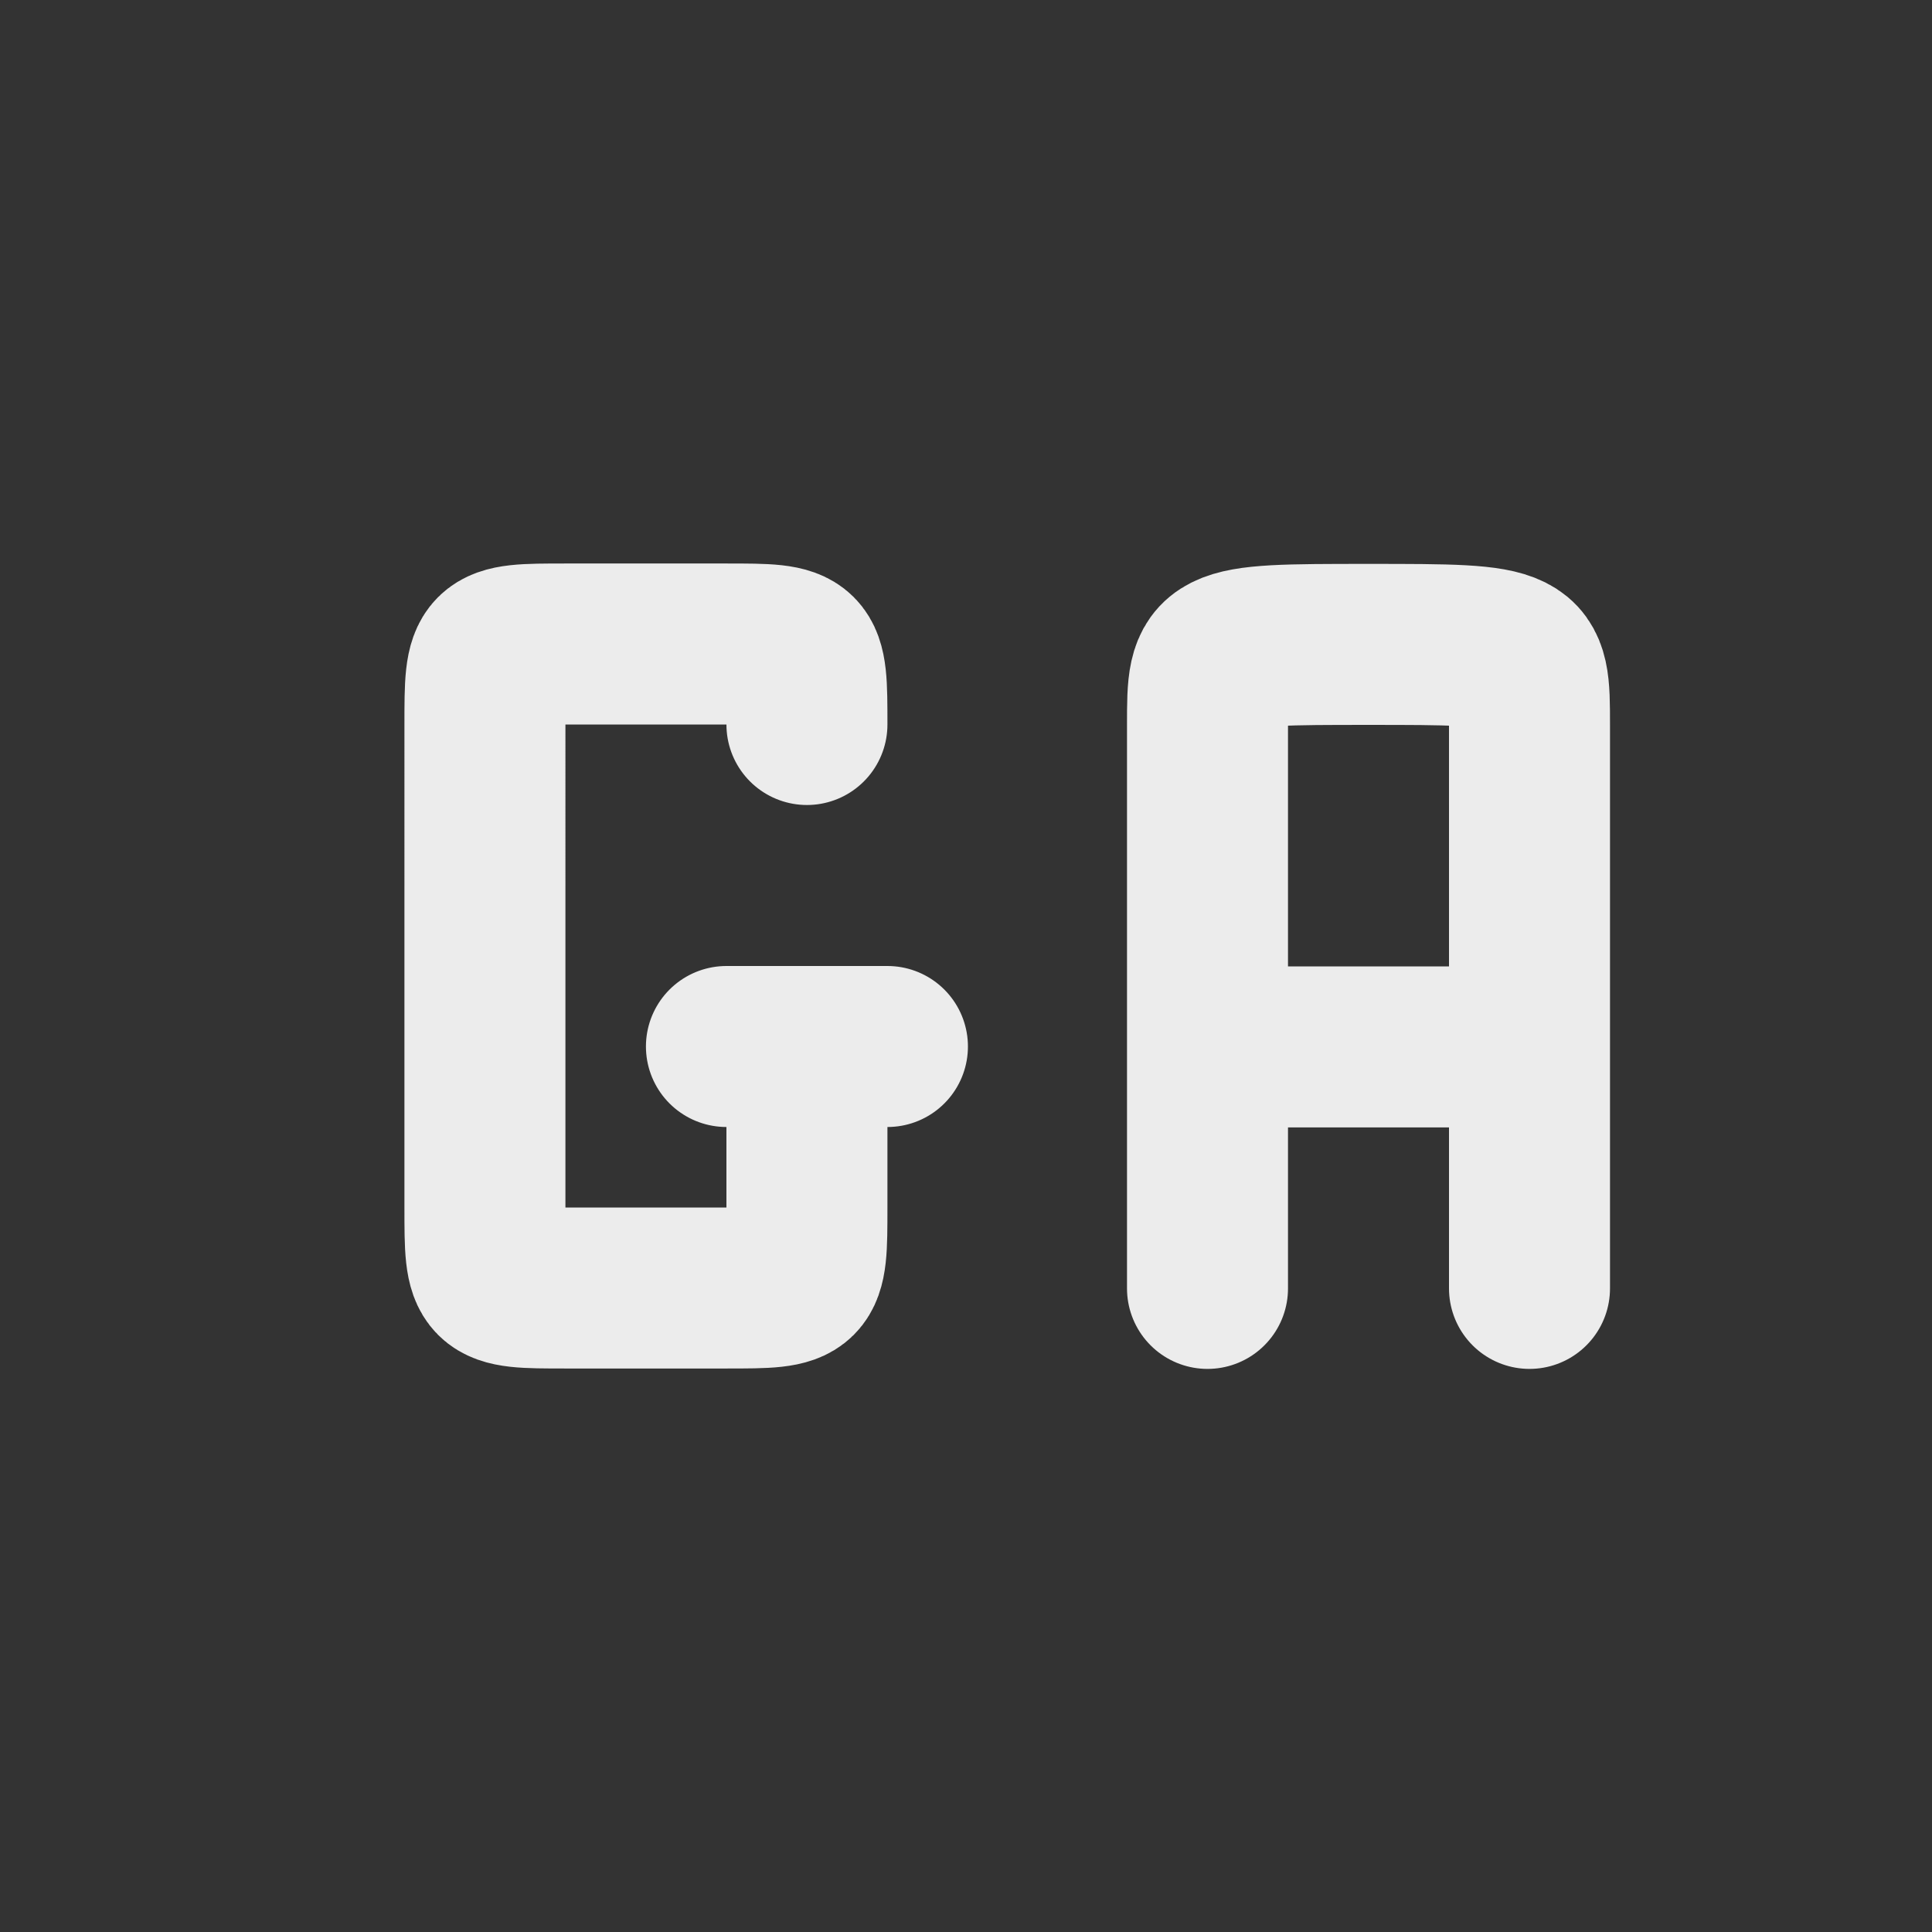 <svg xmlns="http://www.w3.org/2000/svg" width="24px" height="24px">
    <rect width="100%" height="100%" fill="#333333" stroke="none"/>
    <path style="fill:none;stroke:currentColor;stroke-width:2;stroke-linecap:round;stroke-linejoin:bevel;color:#ececec" d="M8.024 12h2m-1 0v2c0 1 0 1-1 1h-2c-1 0-1 0-1-1V8c0-1 0-1 1-1h2c1 0 1 0 1 1M14 12.005h4m-4 3v-6m4 6v-6m-4 0v-1c0-1 0-1 2-1s2 0 2 1v1" transform="translate(1 1)"/>
</svg>
